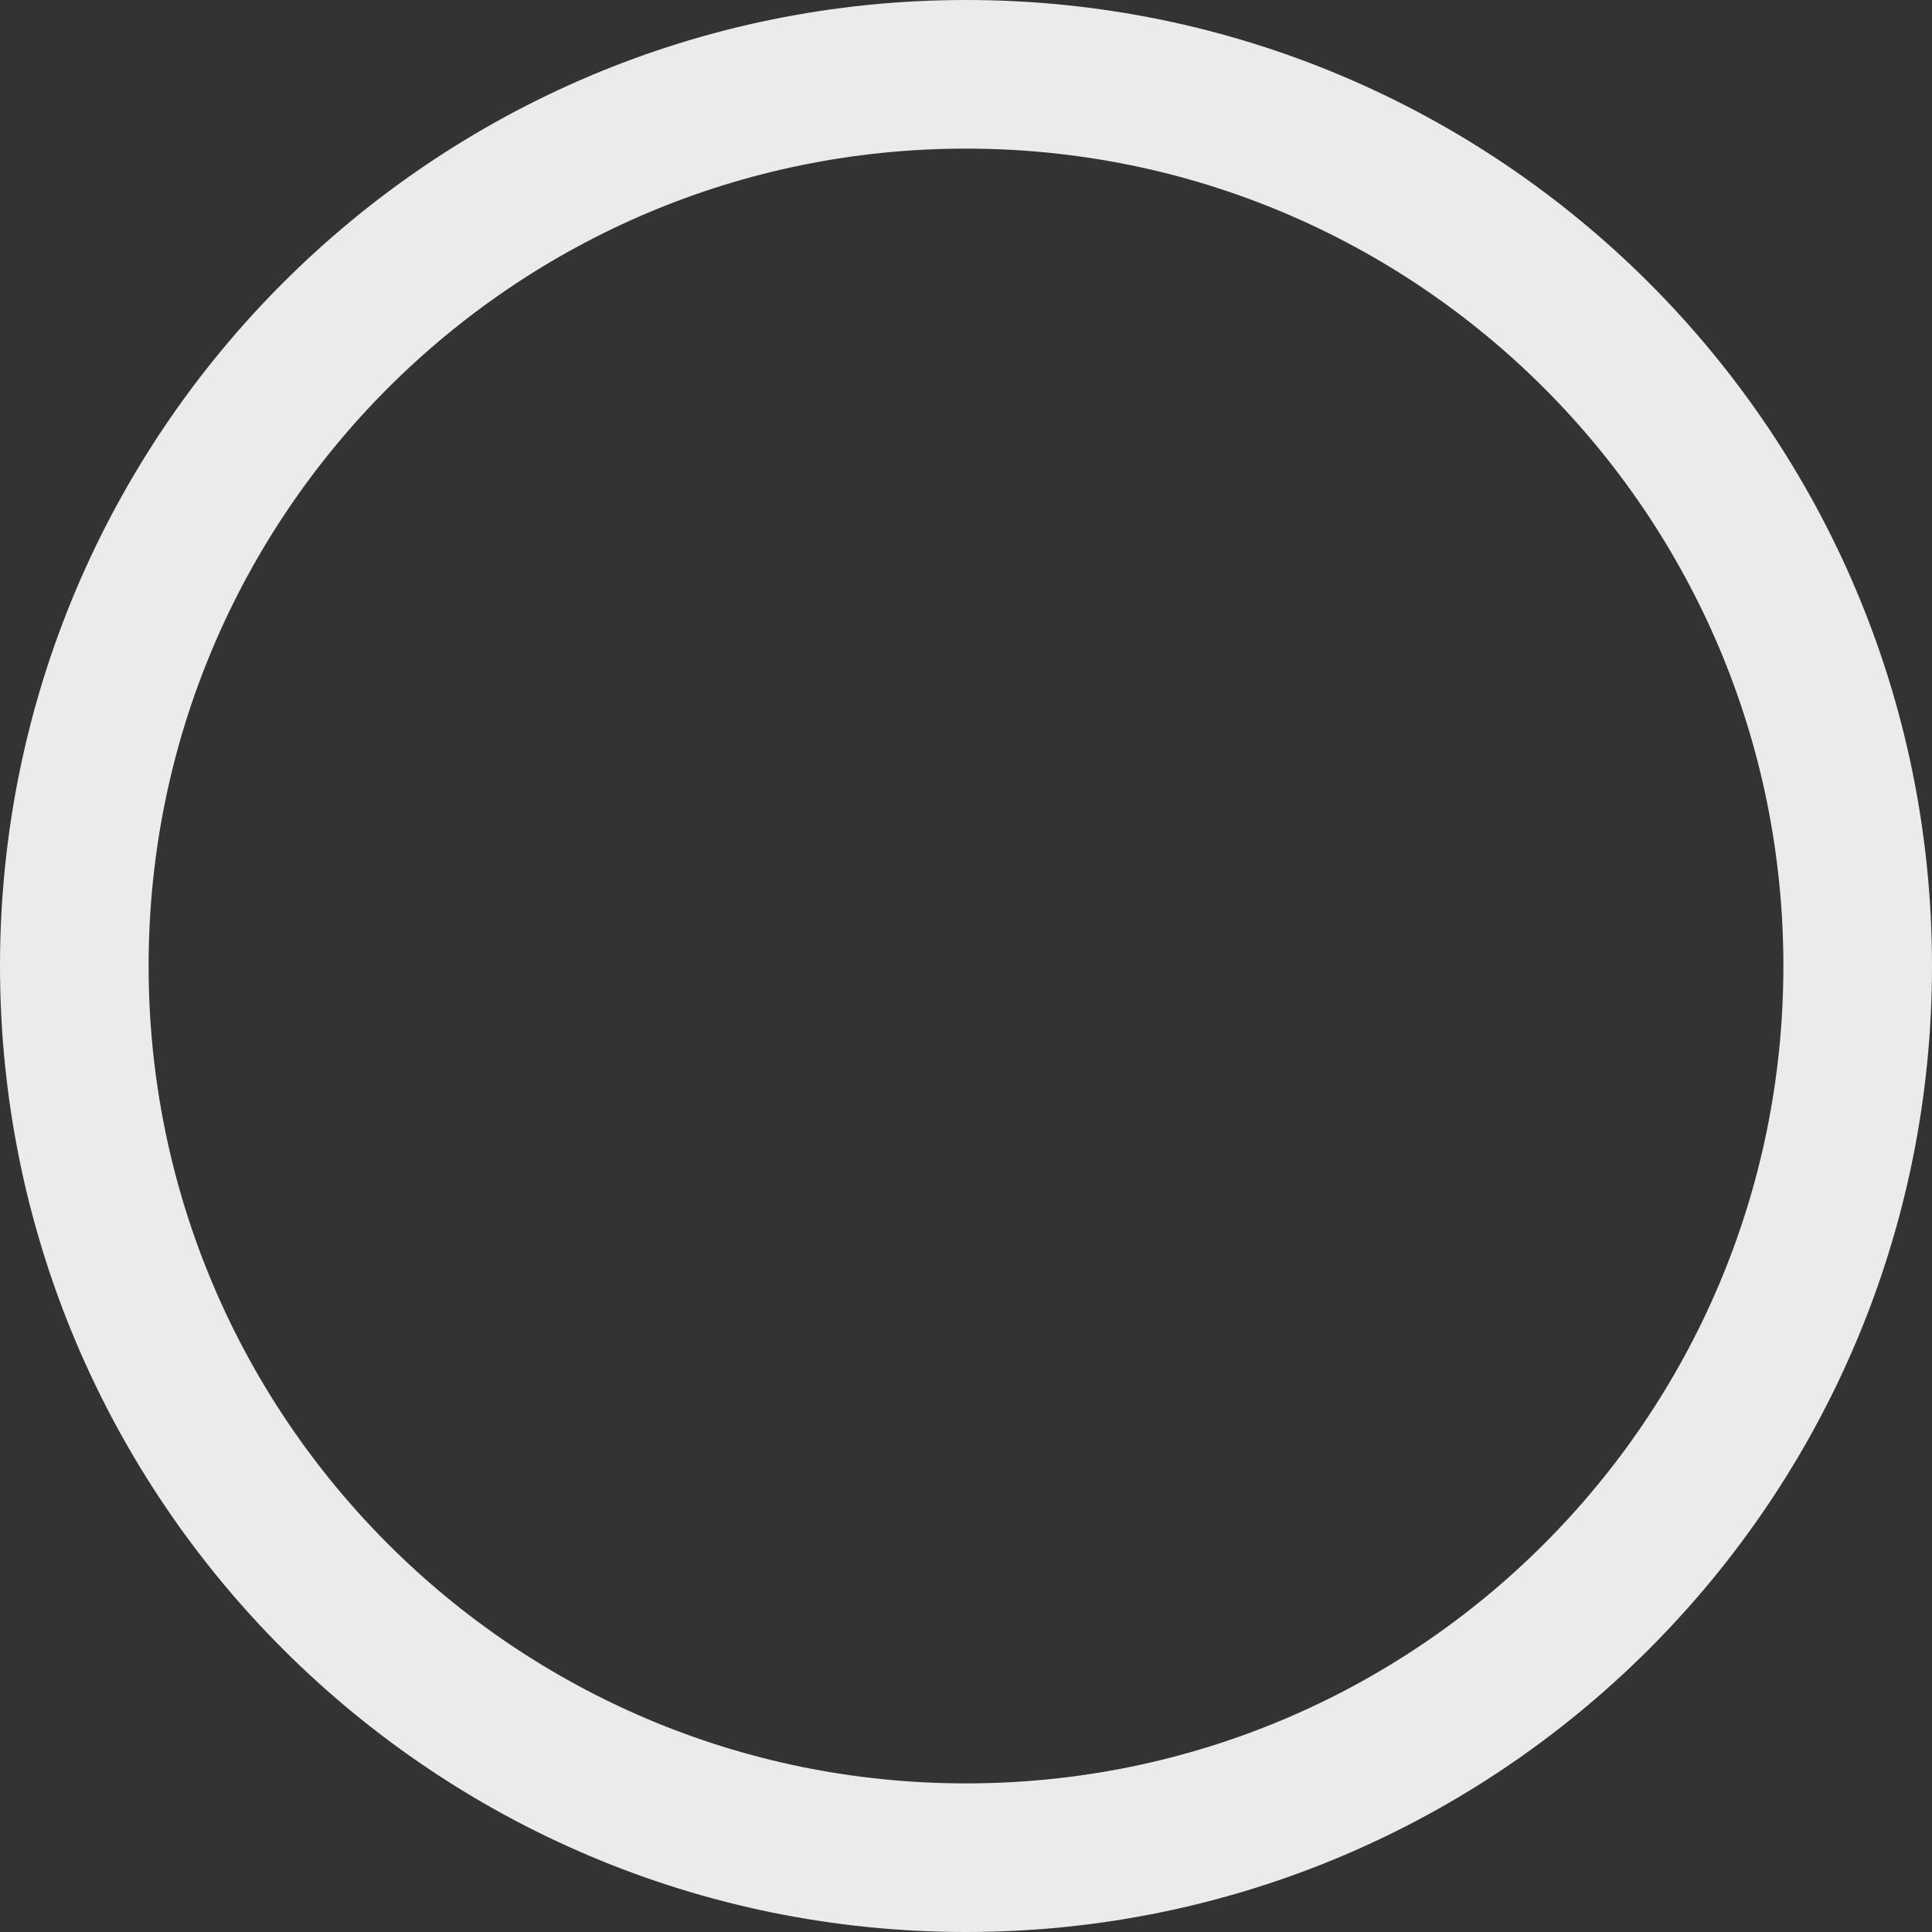 <svg width="13" height="13" viewBox="0 0 13 13" fill="none" xmlns="http://www.w3.org/2000/svg">
<rect x="0" y="0" width="13" height="13" fill="#333333" stroke="none"/>
<path d="M0.5 6.5C0.5 9.814 3.186 12.5 6.5 12.5C9.814 12.5 12.5 9.814 12.5 6.5C12.5 3.186 9.814 0.5 6.5 0.5C3.186 0.5 0.5 3.186 0.5 6.5Z" stroke="#EBEBEB" stroke-linejoin="round"/>
</svg>
